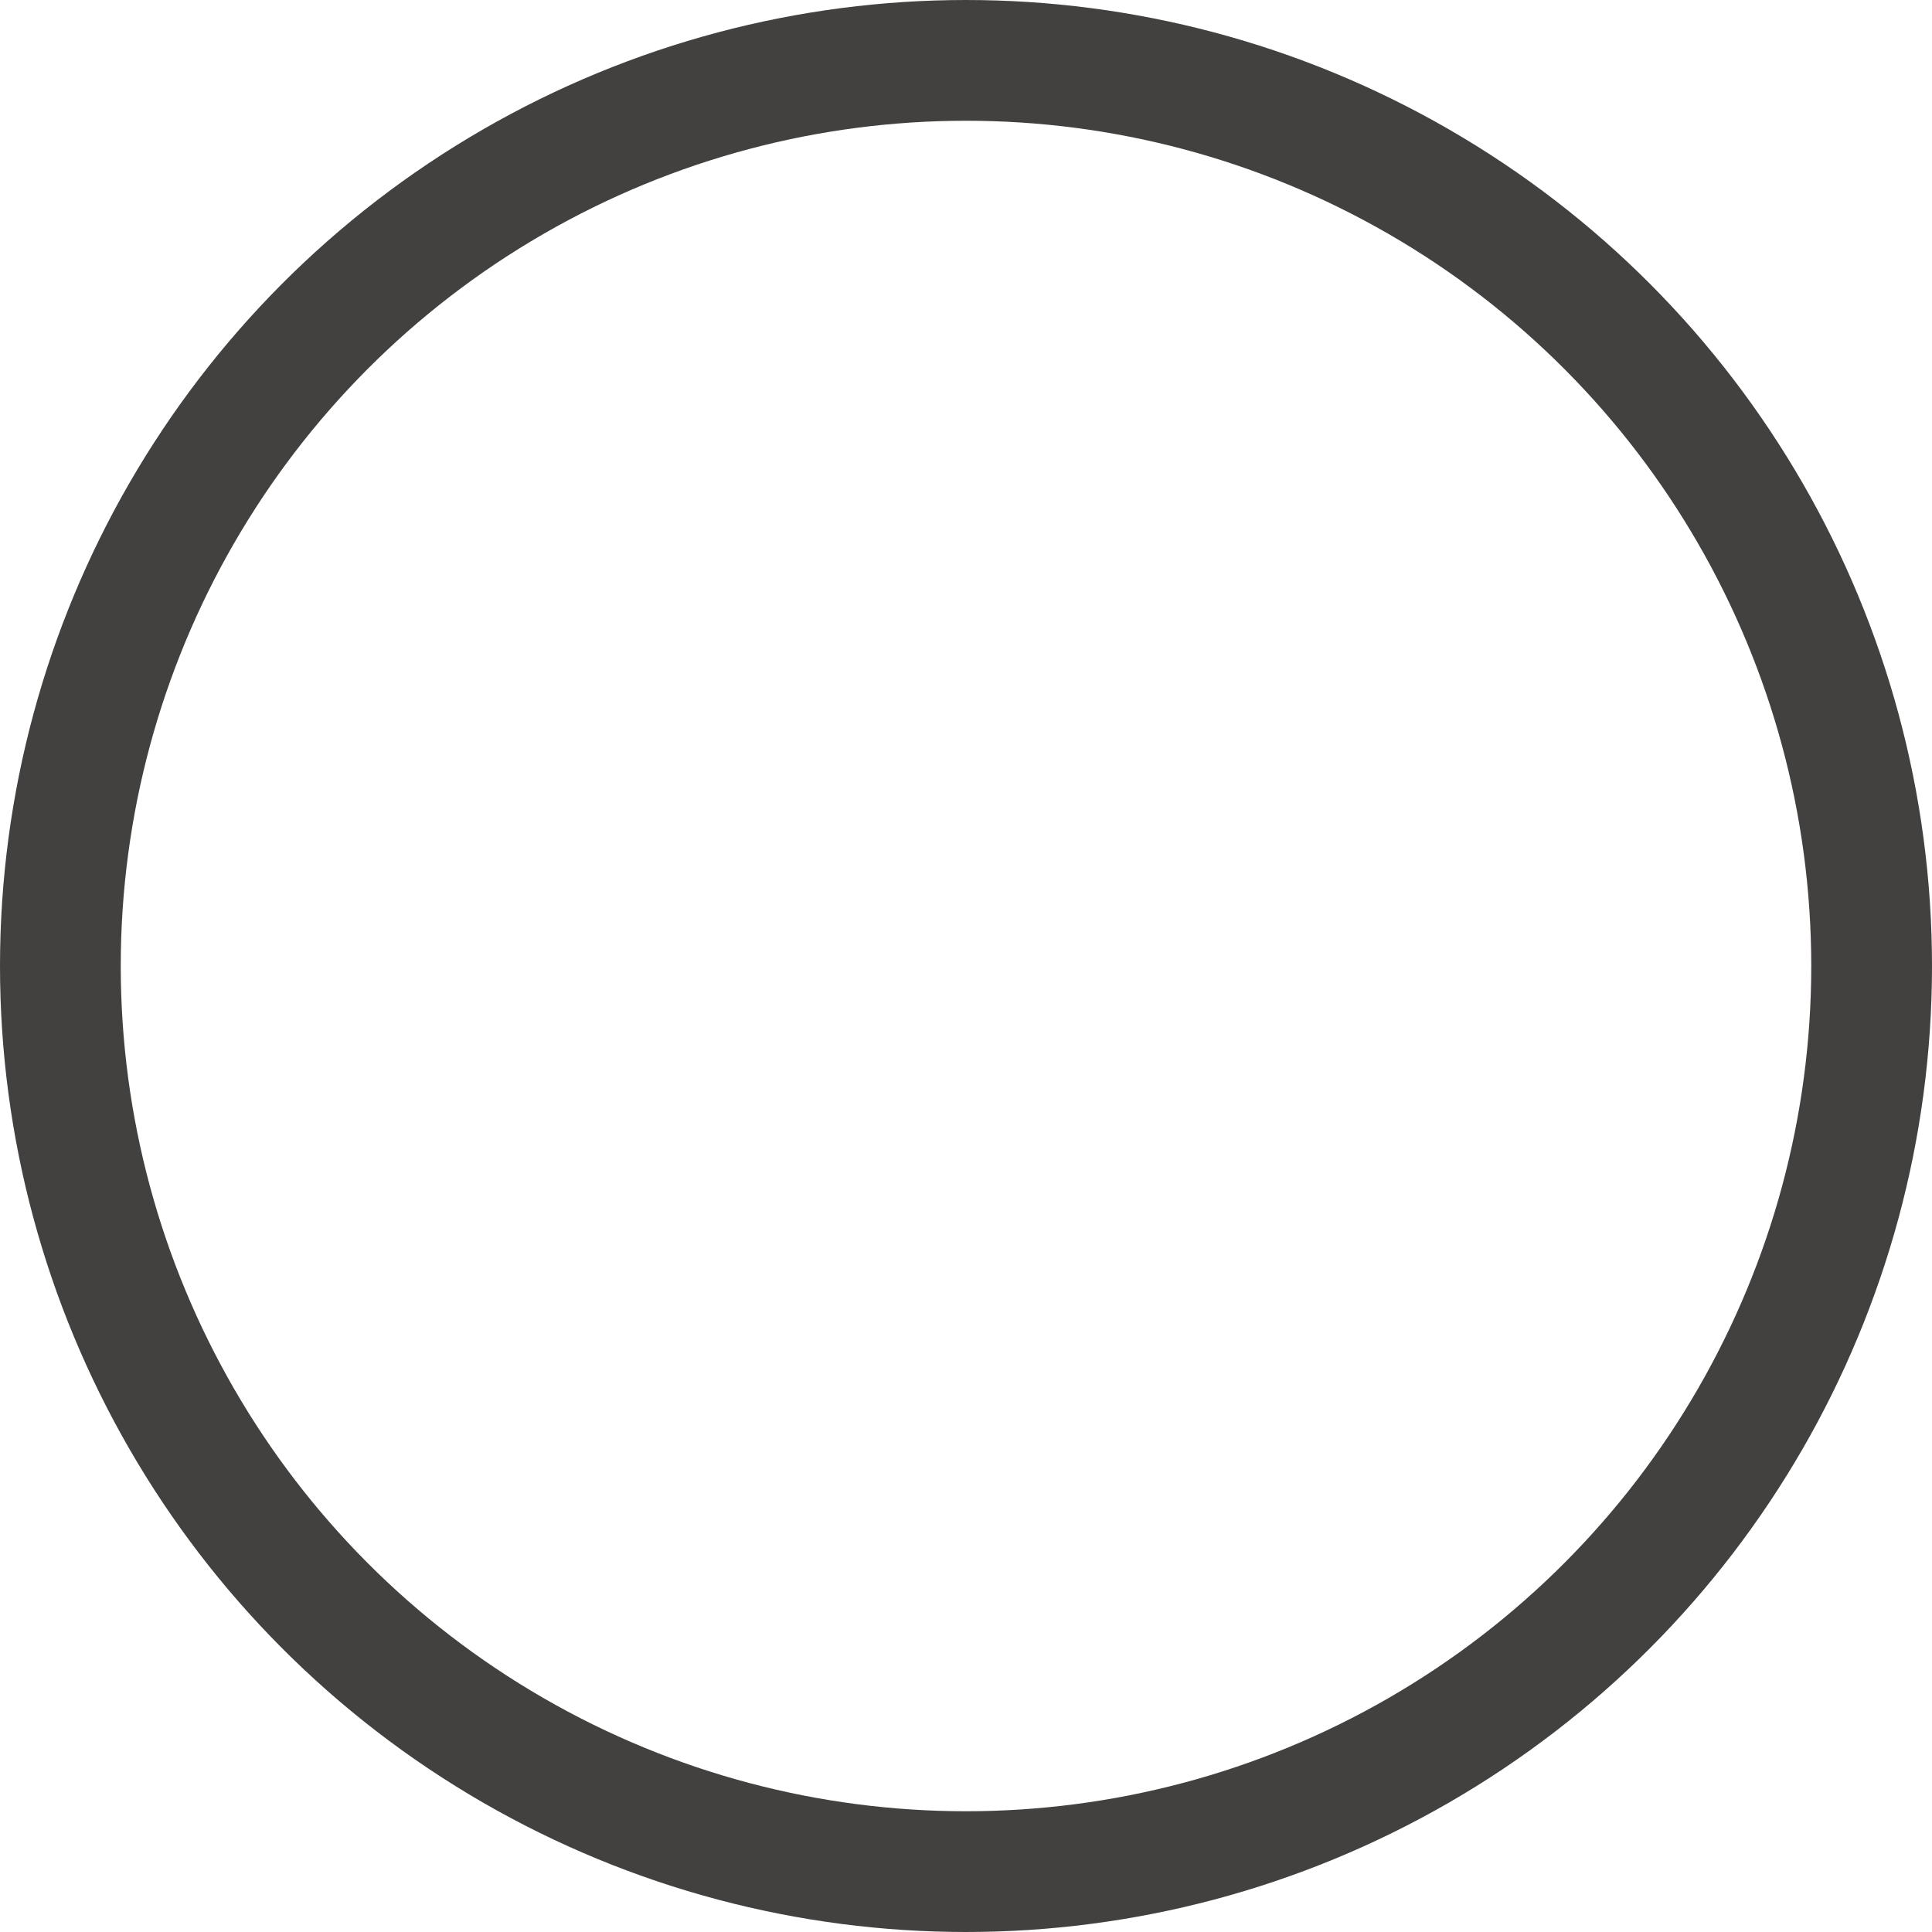 <svg id="small-loader" xmlns="http://www.w3.org/2000/svg" viewBox="0 0 16 16"><defs><style>.cls-1{fill:none;stroke:#43413f;stroke-linecap:round;stroke-linejoin:round;}</style></defs><title>Asset 1</title><g id="Layer_2" data-name="Layer 2"><g id="Layer_1-2" data-name="Layer 1"><circle class="cls-1" cx="8" cy="8" r="7.5"/></g></g></svg>
